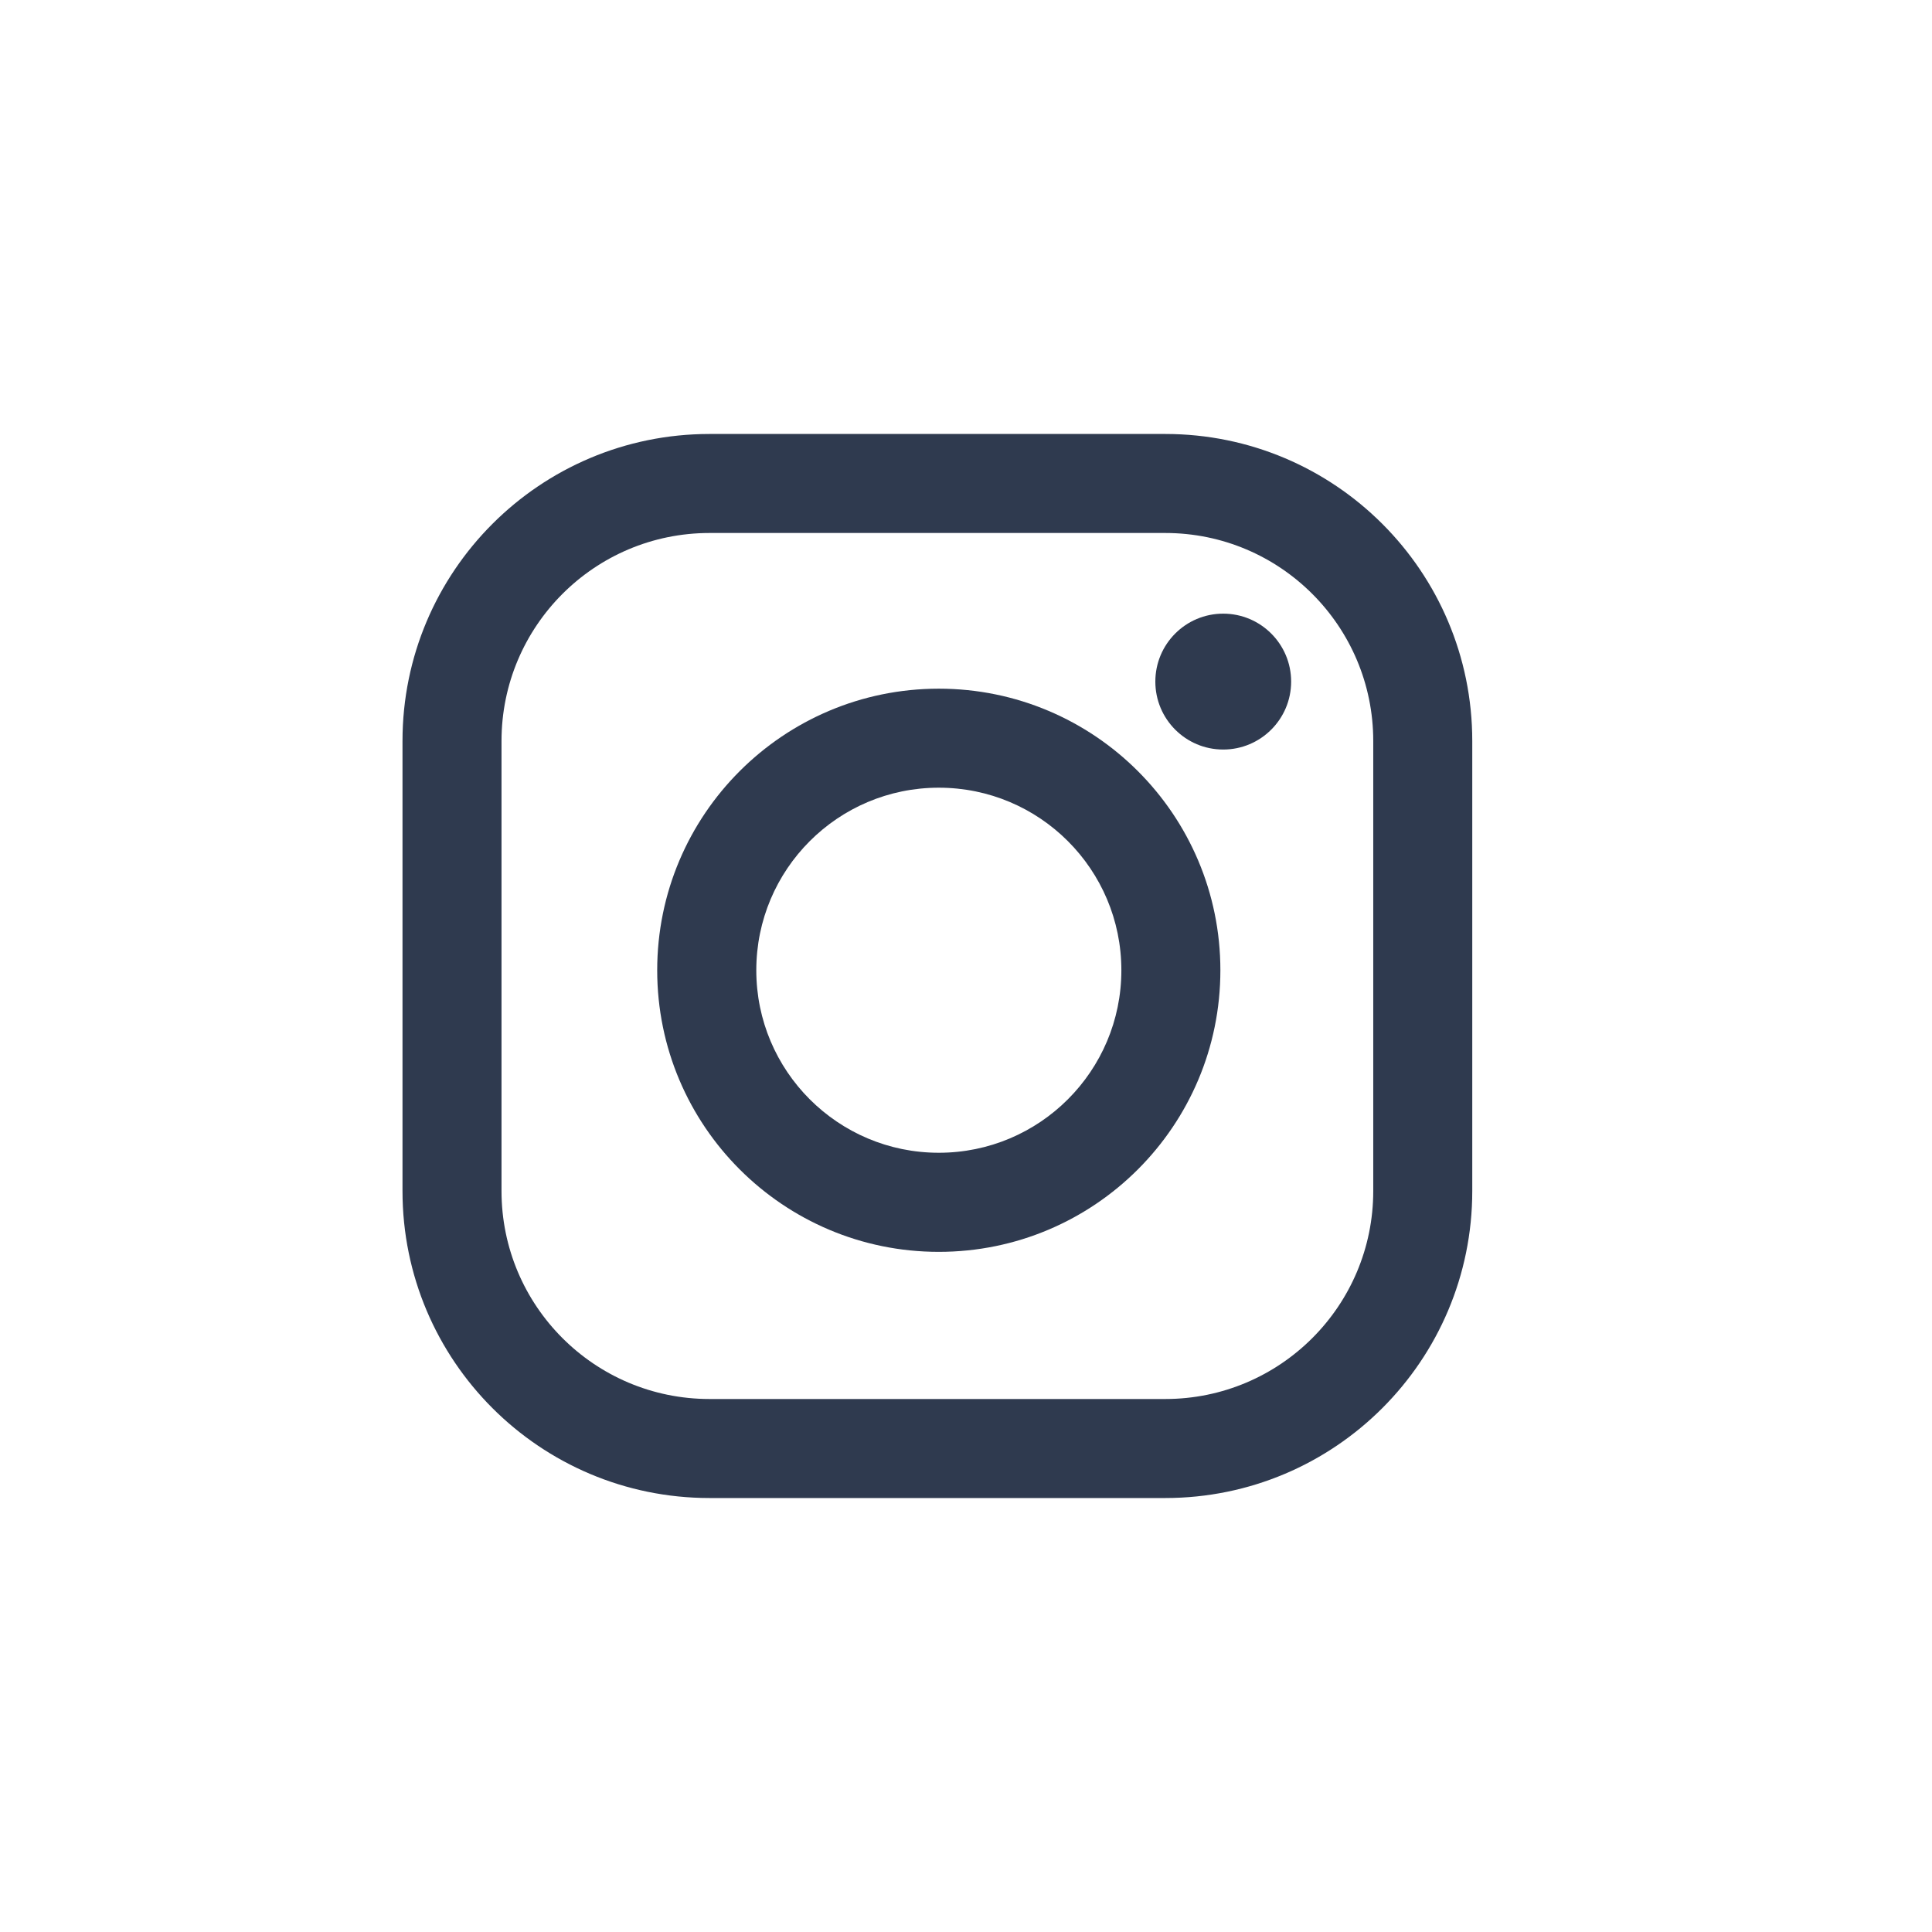 <svg width="24" height="24" viewBox="0 0 24 24" fill="none" xmlns="http://www.w3.org/2000/svg">
<path d="M5 9.205C5 7.098 6.708 5.391 8.814 5.391H14.475C16.581 5.391 18.289 7.098 18.289 9.205V14.795C18.289 16.902 16.581 18.609 14.475 18.609H8.814C6.708 18.609 5 16.902 5 14.795V9.205ZM8.814 6.621C7.387 6.621 6.23 7.778 6.23 9.205V14.795C6.23 16.222 7.387 17.379 8.814 17.379H14.475C15.902 17.379 17.059 16.222 17.059 14.795V9.205C17.059 7.778 15.902 6.621 14.475 6.621H8.814Z" fill="#2F3A4F"/>
<path d="M8.164 12.053C8.164 10.121 9.73 8.555 11.662 8.555C13.594 8.555 15.16 10.121 15.16 12.053C15.16 13.985 13.594 15.551 11.662 15.551C9.73 15.551 8.164 13.985 8.164 12.053ZM11.662 9.785C10.41 9.785 9.395 10.8 9.395 12.053C9.395 13.305 10.41 14.32 11.662 14.32C12.915 14.32 13.93 13.305 13.93 12.053C13.93 10.8 12.915 9.785 11.662 9.785Z" fill="#2F3A4F"/>
<path d="M15.195 9.311C15.661 9.311 16.039 8.933 16.039 8.467C16.039 8.001 15.661 7.623 15.195 7.623C14.729 7.623 14.352 8.001 14.352 8.467C14.352 8.933 14.729 9.311 15.195 9.311Z" fill="#2F3A4F"/>
</svg>
